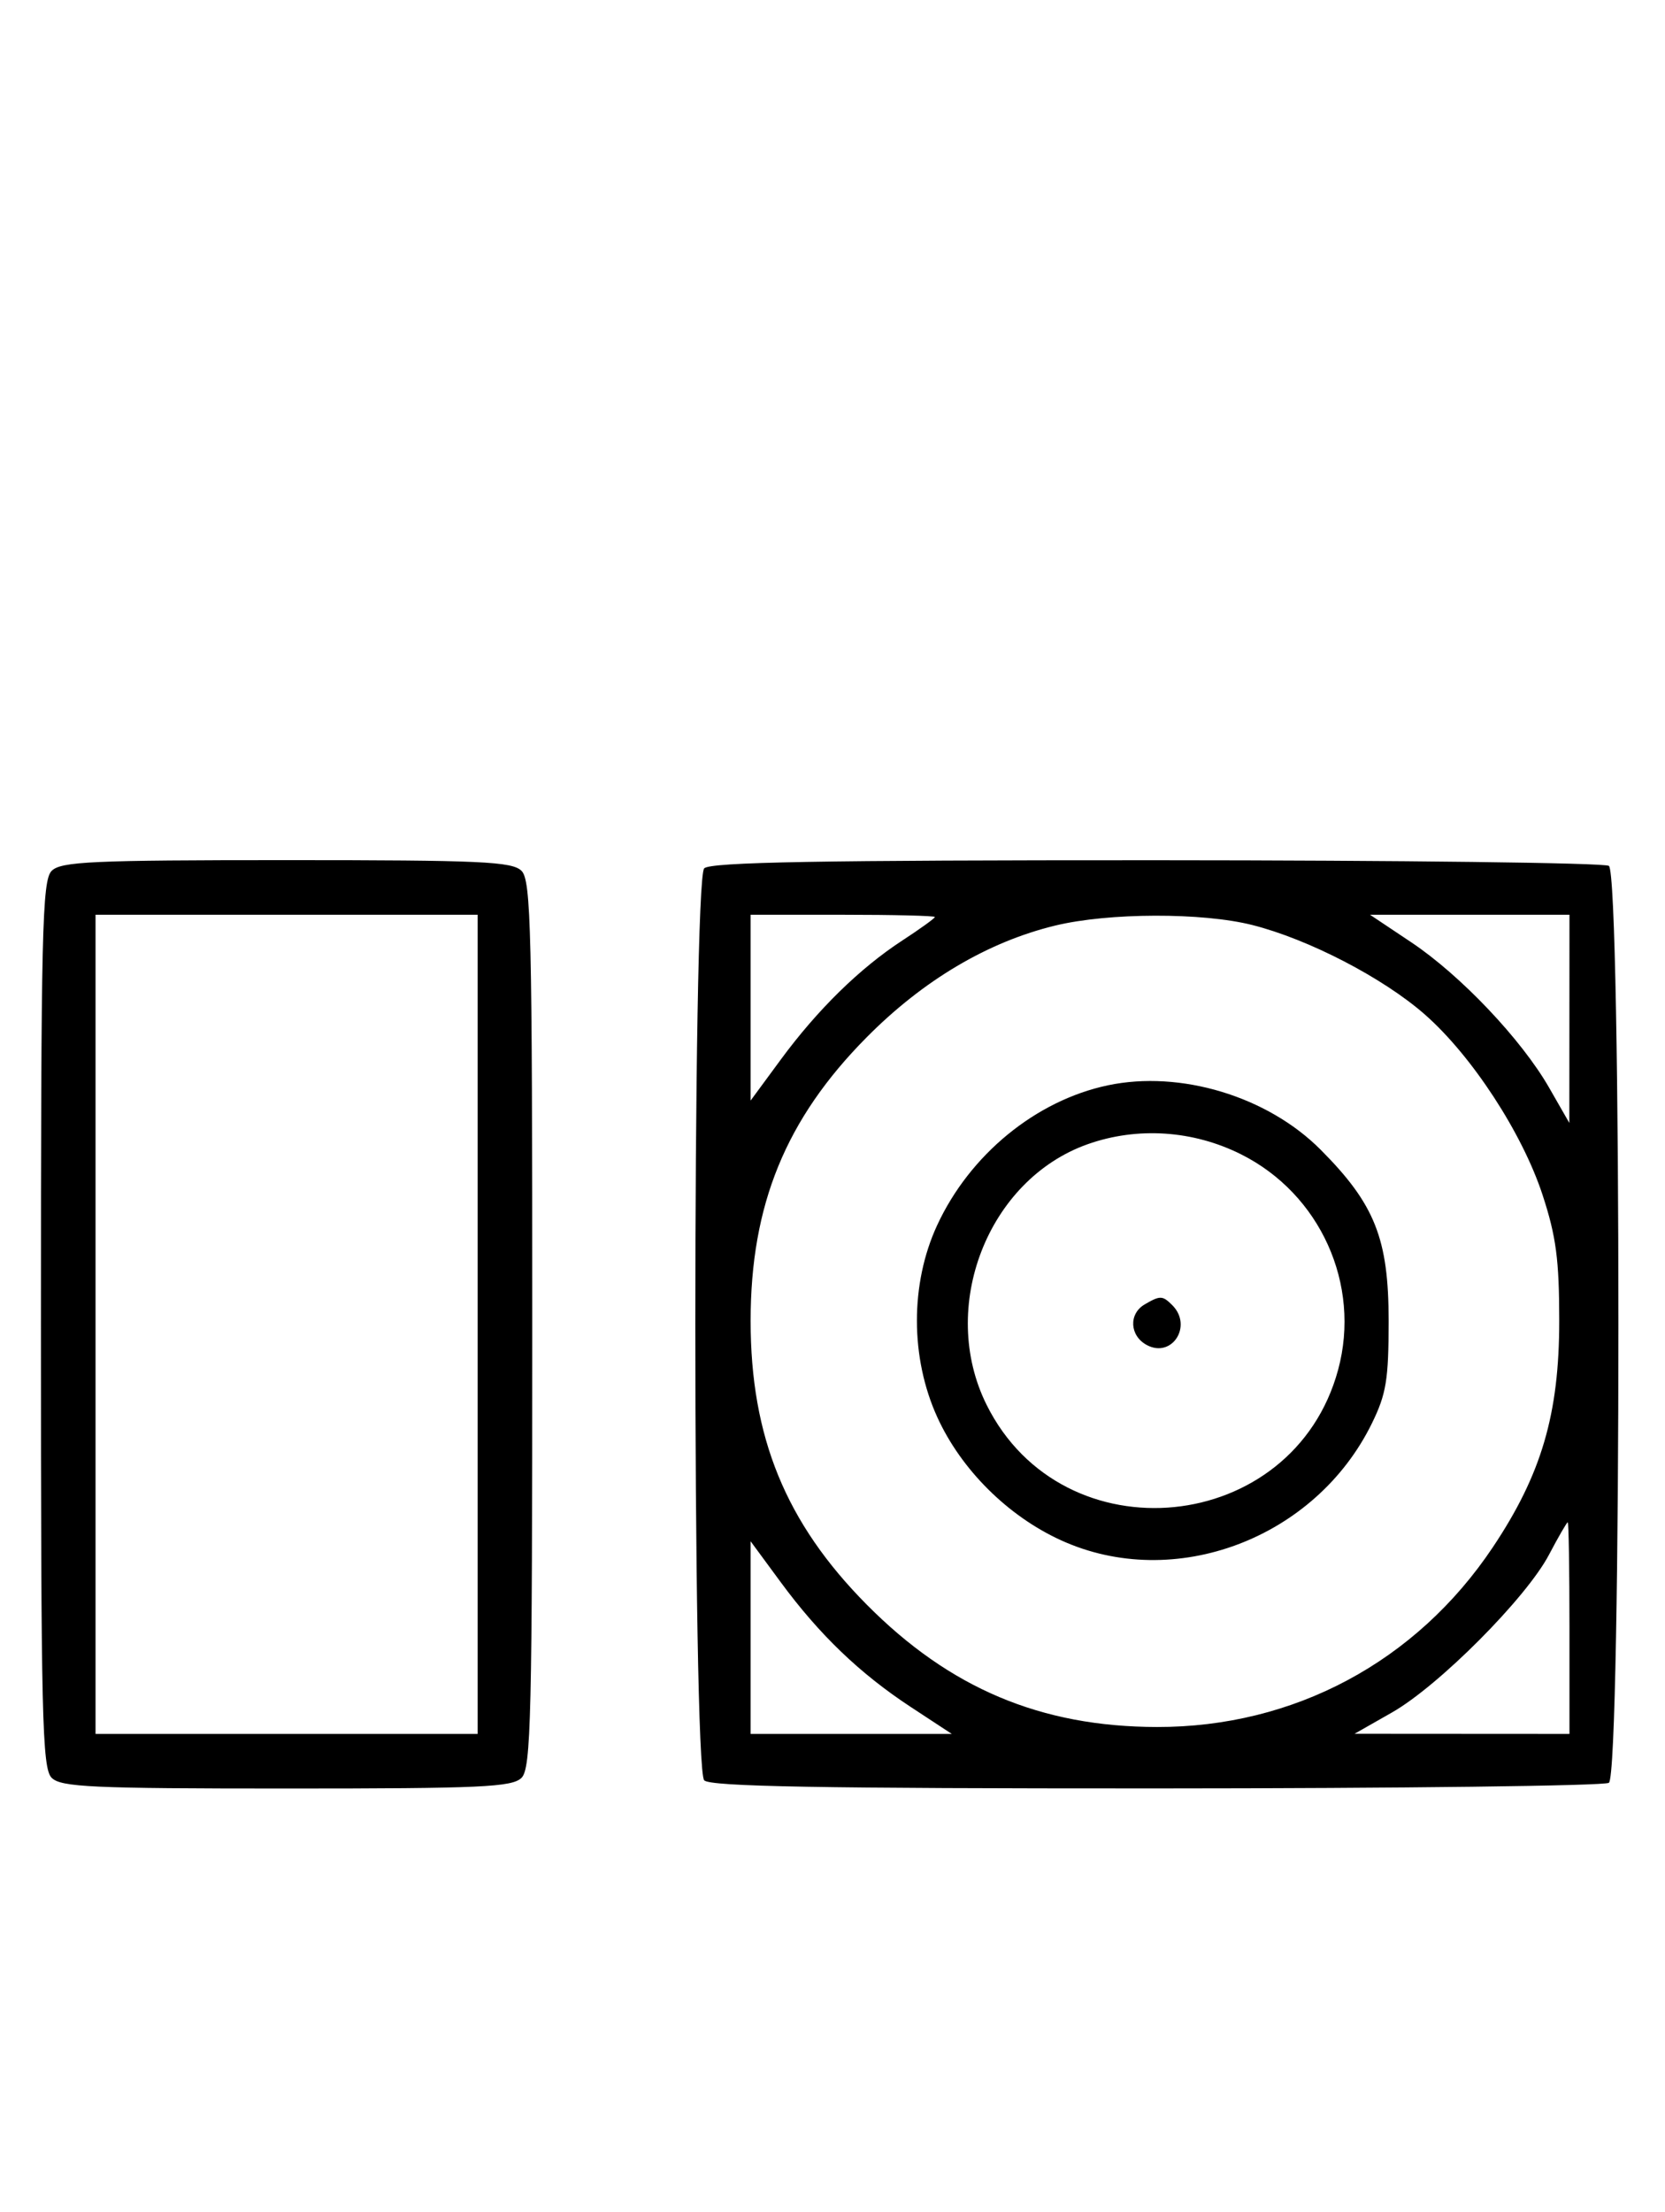 <svg xmlns="http://www.w3.org/2000/svg" width="244" height="324" viewBox="0 0 244 324" version="1.1">
	<path d="M 7.571 127.571 C 6.175 128.968, 6 136.372, 6 194 C 6 251.628, 6.175 259.032, 7.571 260.429 C 8.936 261.793, 13.463 262, 42 262 C 70.537 262, 75.064 261.793, 76.429 260.429 C 77.825 259.032, 78 251.628, 78 194 C 78 136.372, 77.825 128.968, 76.429 127.571 C 75.064 126.207, 70.537 126, 42 126 C 13.463 126, 8.936 126.207, 7.571 127.571 M 103.200 127.200 C 101.465 128.935, 101.465 259.065, 103.200 260.800 C 104.109 261.709, 120.172 261.996, 169.450 261.985 C 205.227 261.976, 235.072 261.606, 235.772 261.162 C 237.639 259.977, 237.639 128.023, 235.772 126.838 C 235.072 126.394, 205.228 126.024, 169.450 126.015 C 120.172 126.004, 104.109 126.291, 103.200 127.200 M 14 194 L 14 254 42 254 L 70 254 70 194 L 70 134 42 134 L 14 134 14 194 M 110 147.610 L 110 161.220 114.400 155.244 C 119.810 147.894, 125.991 141.840, 132.250 137.760 C 134.863 136.057, 137 134.514, 137 134.332 C 137 134.149, 130.925 134, 123.500 134 L 110 134 110 147.610 M 154.645 135.584 C 144.770 137.974, 135.304 143.582, 127 151.959 C 115.149 163.915, 110 176.498, 110 193.500 C 110 210.502, 115.149 223.085, 127 235.041 C 139.169 247.318, 152.530 252.954, 169.540 252.985 C 189.620 253.022, 207.542 243.439, 218.761 226.665 C 225.900 215.991, 228.500 207.138, 228.500 193.500 C 228.500 184.542, 228.047 181.117, 226.060 175.050 C 223.086 165.968, 215.672 154.618, 208.769 148.579 C 202.651 143.227, 191.777 137.594, 183.540 135.509 C 176.205 133.652, 162.478 133.688, 154.645 135.584 M 206.805 138.028 C 214.046 142.864, 222.964 152.265, 227.023 159.342 L 229.981 164.500 229.991 149.250 L 230 134 215.386 134 L 200.772 134 206.805 138.028 M 162.355 158.986 C 151.790 161.214, 142.114 169.146, 137.329 179.500 C 133.374 188.059, 133.386 198.895, 137.361 207.610 C 140.861 215.285, 147.689 222.075, 155.480 225.629 C 172.068 233.197, 192.757 225.420, 201.049 208.500 C 203.153 204.207, 203.500 202.086, 203.500 193.500 C 203.500 181.464, 201.483 176.393, 193.518 168.404 C 185.739 160.600, 172.981 156.745, 162.355 158.986 M 159.385 167.617 C 144.729 172.815, 137.477 191.530, 144.588 205.801 C 155.799 228.298, 189.531 224.930, 196.098 200.657 C 199.476 188.171, 193.488 174.899, 181.854 169.085 C 174.817 165.568, 166.664 165.036, 159.385 167.617 M 167.750 191.080 C 165.372 192.465, 165.542 195.685, 168.064 197.034 C 171.753 199.008, 174.819 194.219, 171.800 191.200 C 170.367 189.767, 170.022 189.757, 167.750 191.080 M 226.999 227.750 C 223.674 234.073, 210.853 246.952, 204 250.851 L 198.500 253.981 214.250 253.991 L 230 254 230 238.500 C 230 229.975, 229.887 223, 229.748 223 C 229.610 223, 228.373 225.137, 226.999 227.750 M 110 239.890 L 110 254 124.742 254 L 139.483 254 133.492 250.069 C 126.014 245.162, 120.075 239.466, 114.400 231.756 L 110 225.780 110 239.890 " stroke="none" fill="black" fill-rule="evenodd"/>
</svg>